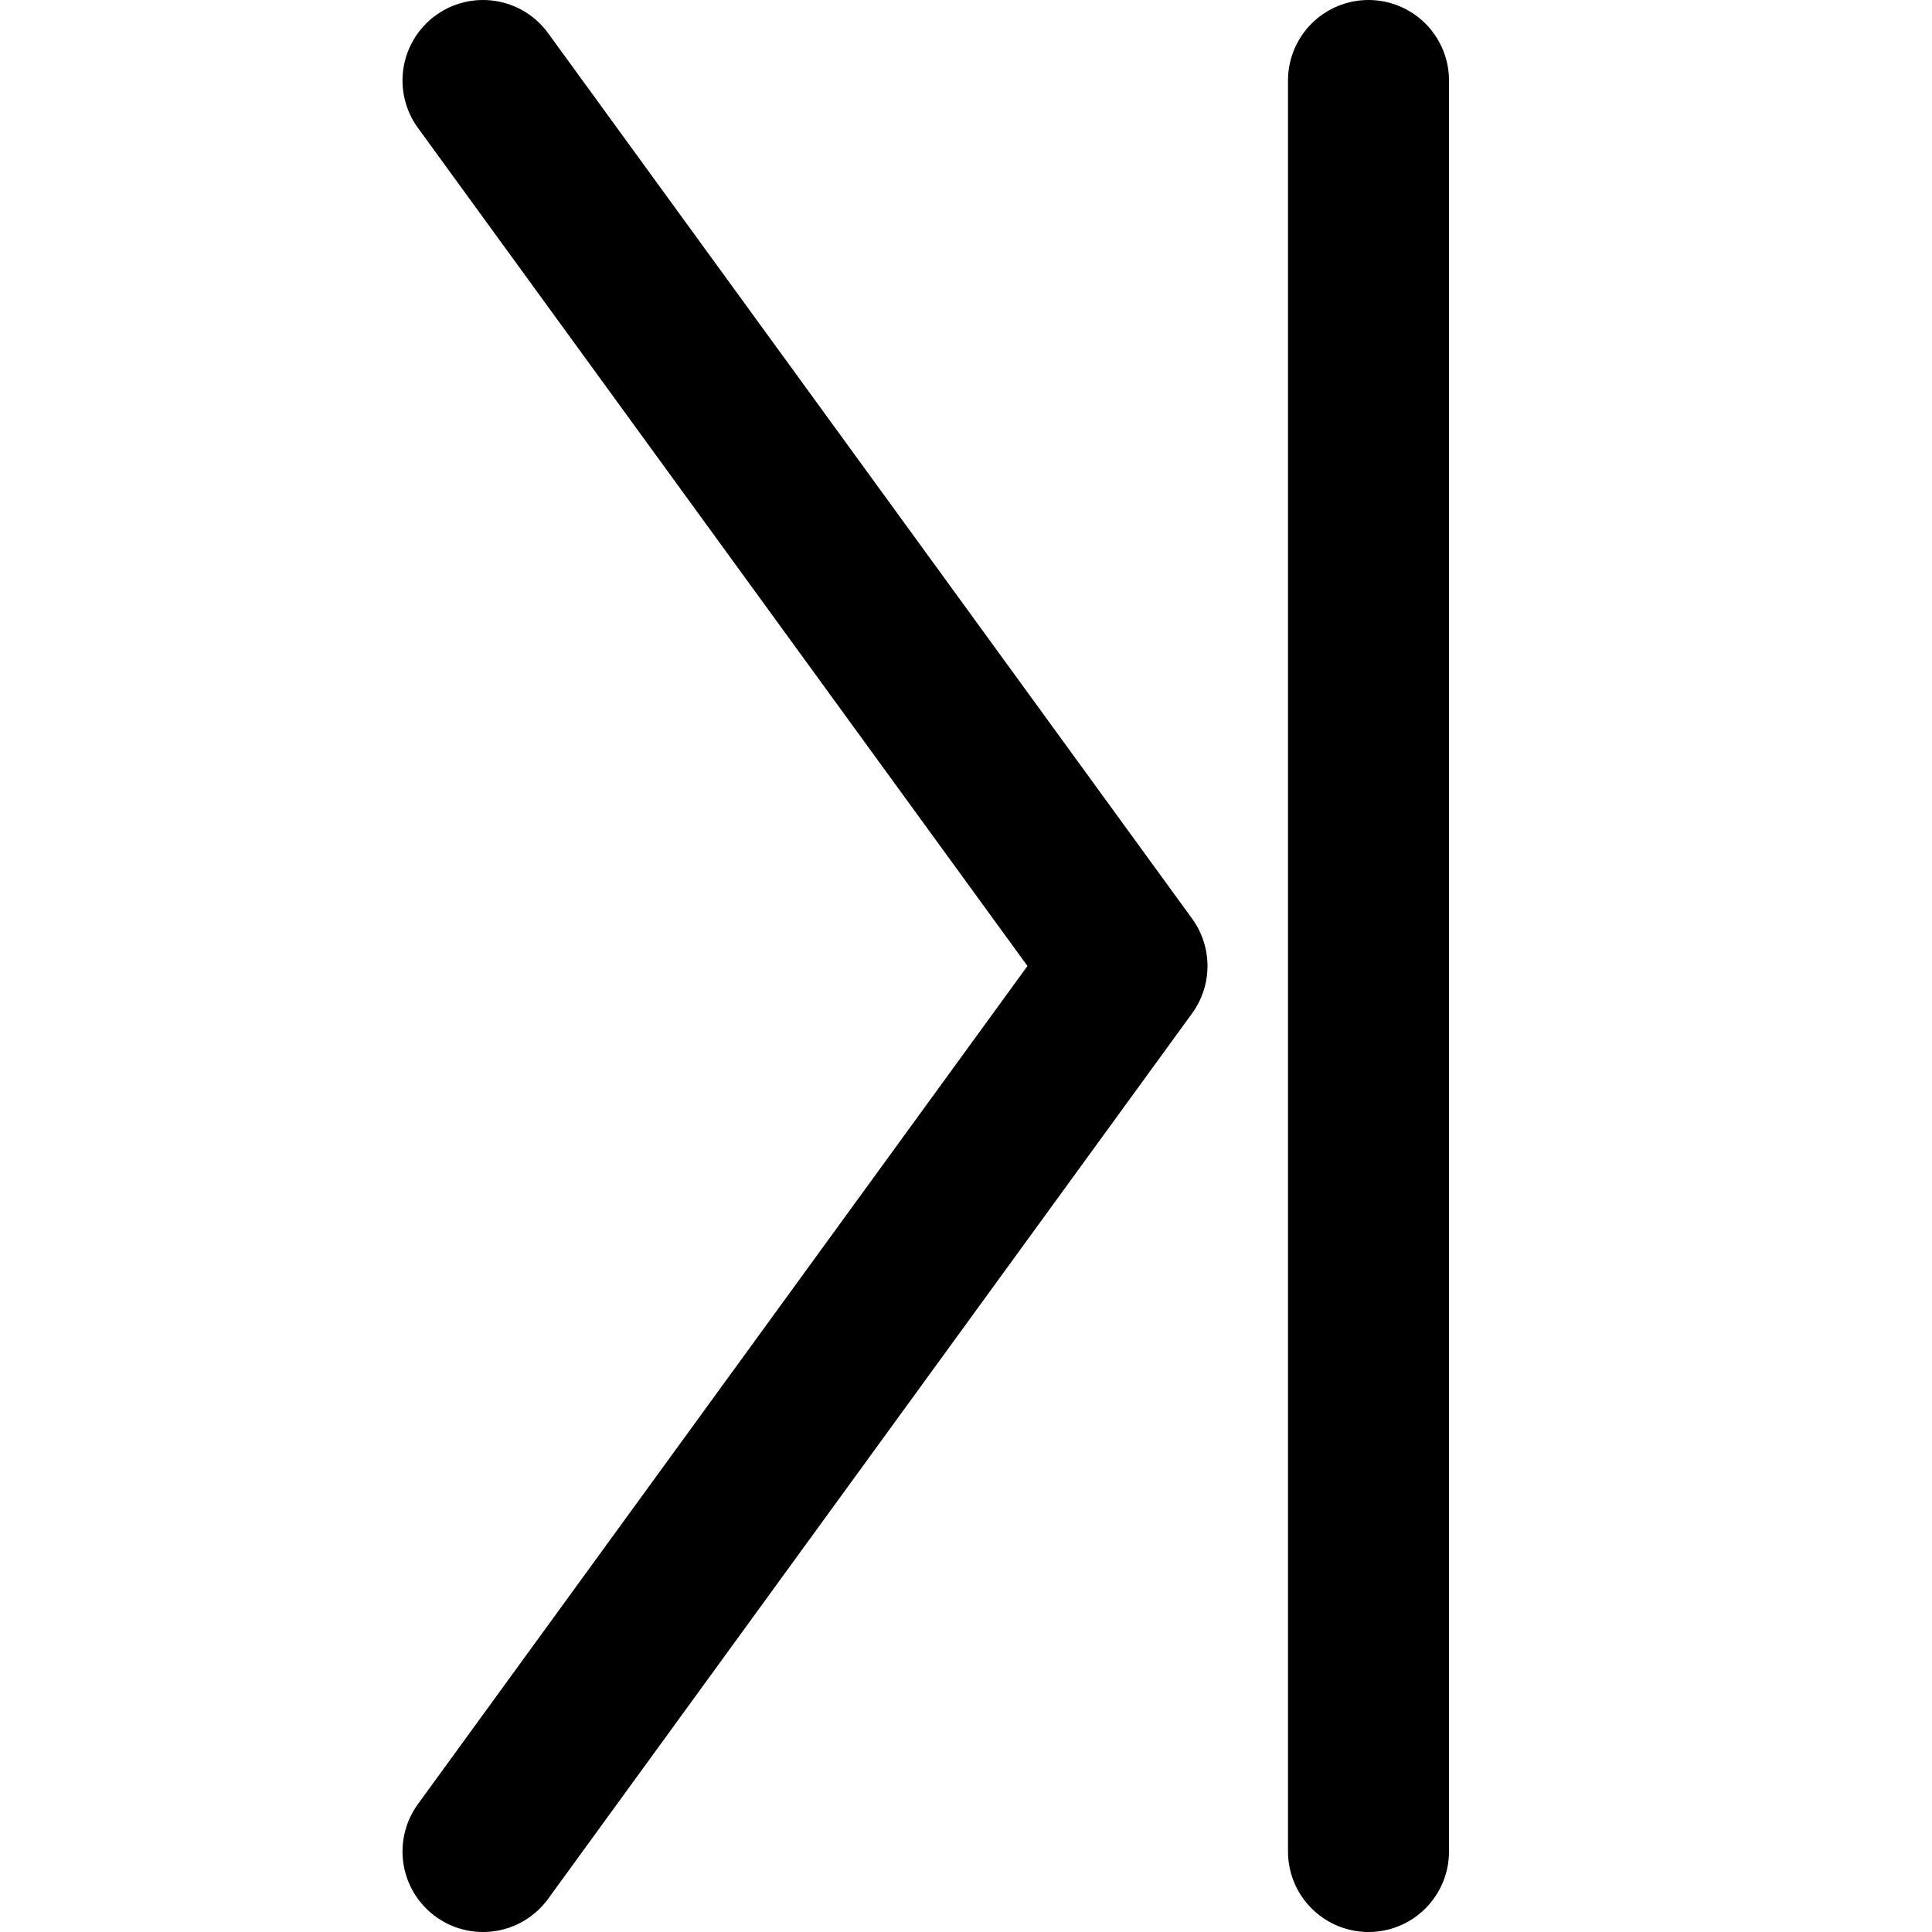 <svg xmlns="http://www.w3.org/2000/svg" width="12" height="12" fill="none" viewBox="0 0 12 12">
  <path stroke="currentColor" stroke-linecap="round" stroke-linejoin="round" d="M3 .5 7 6l-4 5.5"/>
  <path stroke="currentColor" stroke-linecap="round" d="M8.5.5v11"/>
</svg>
